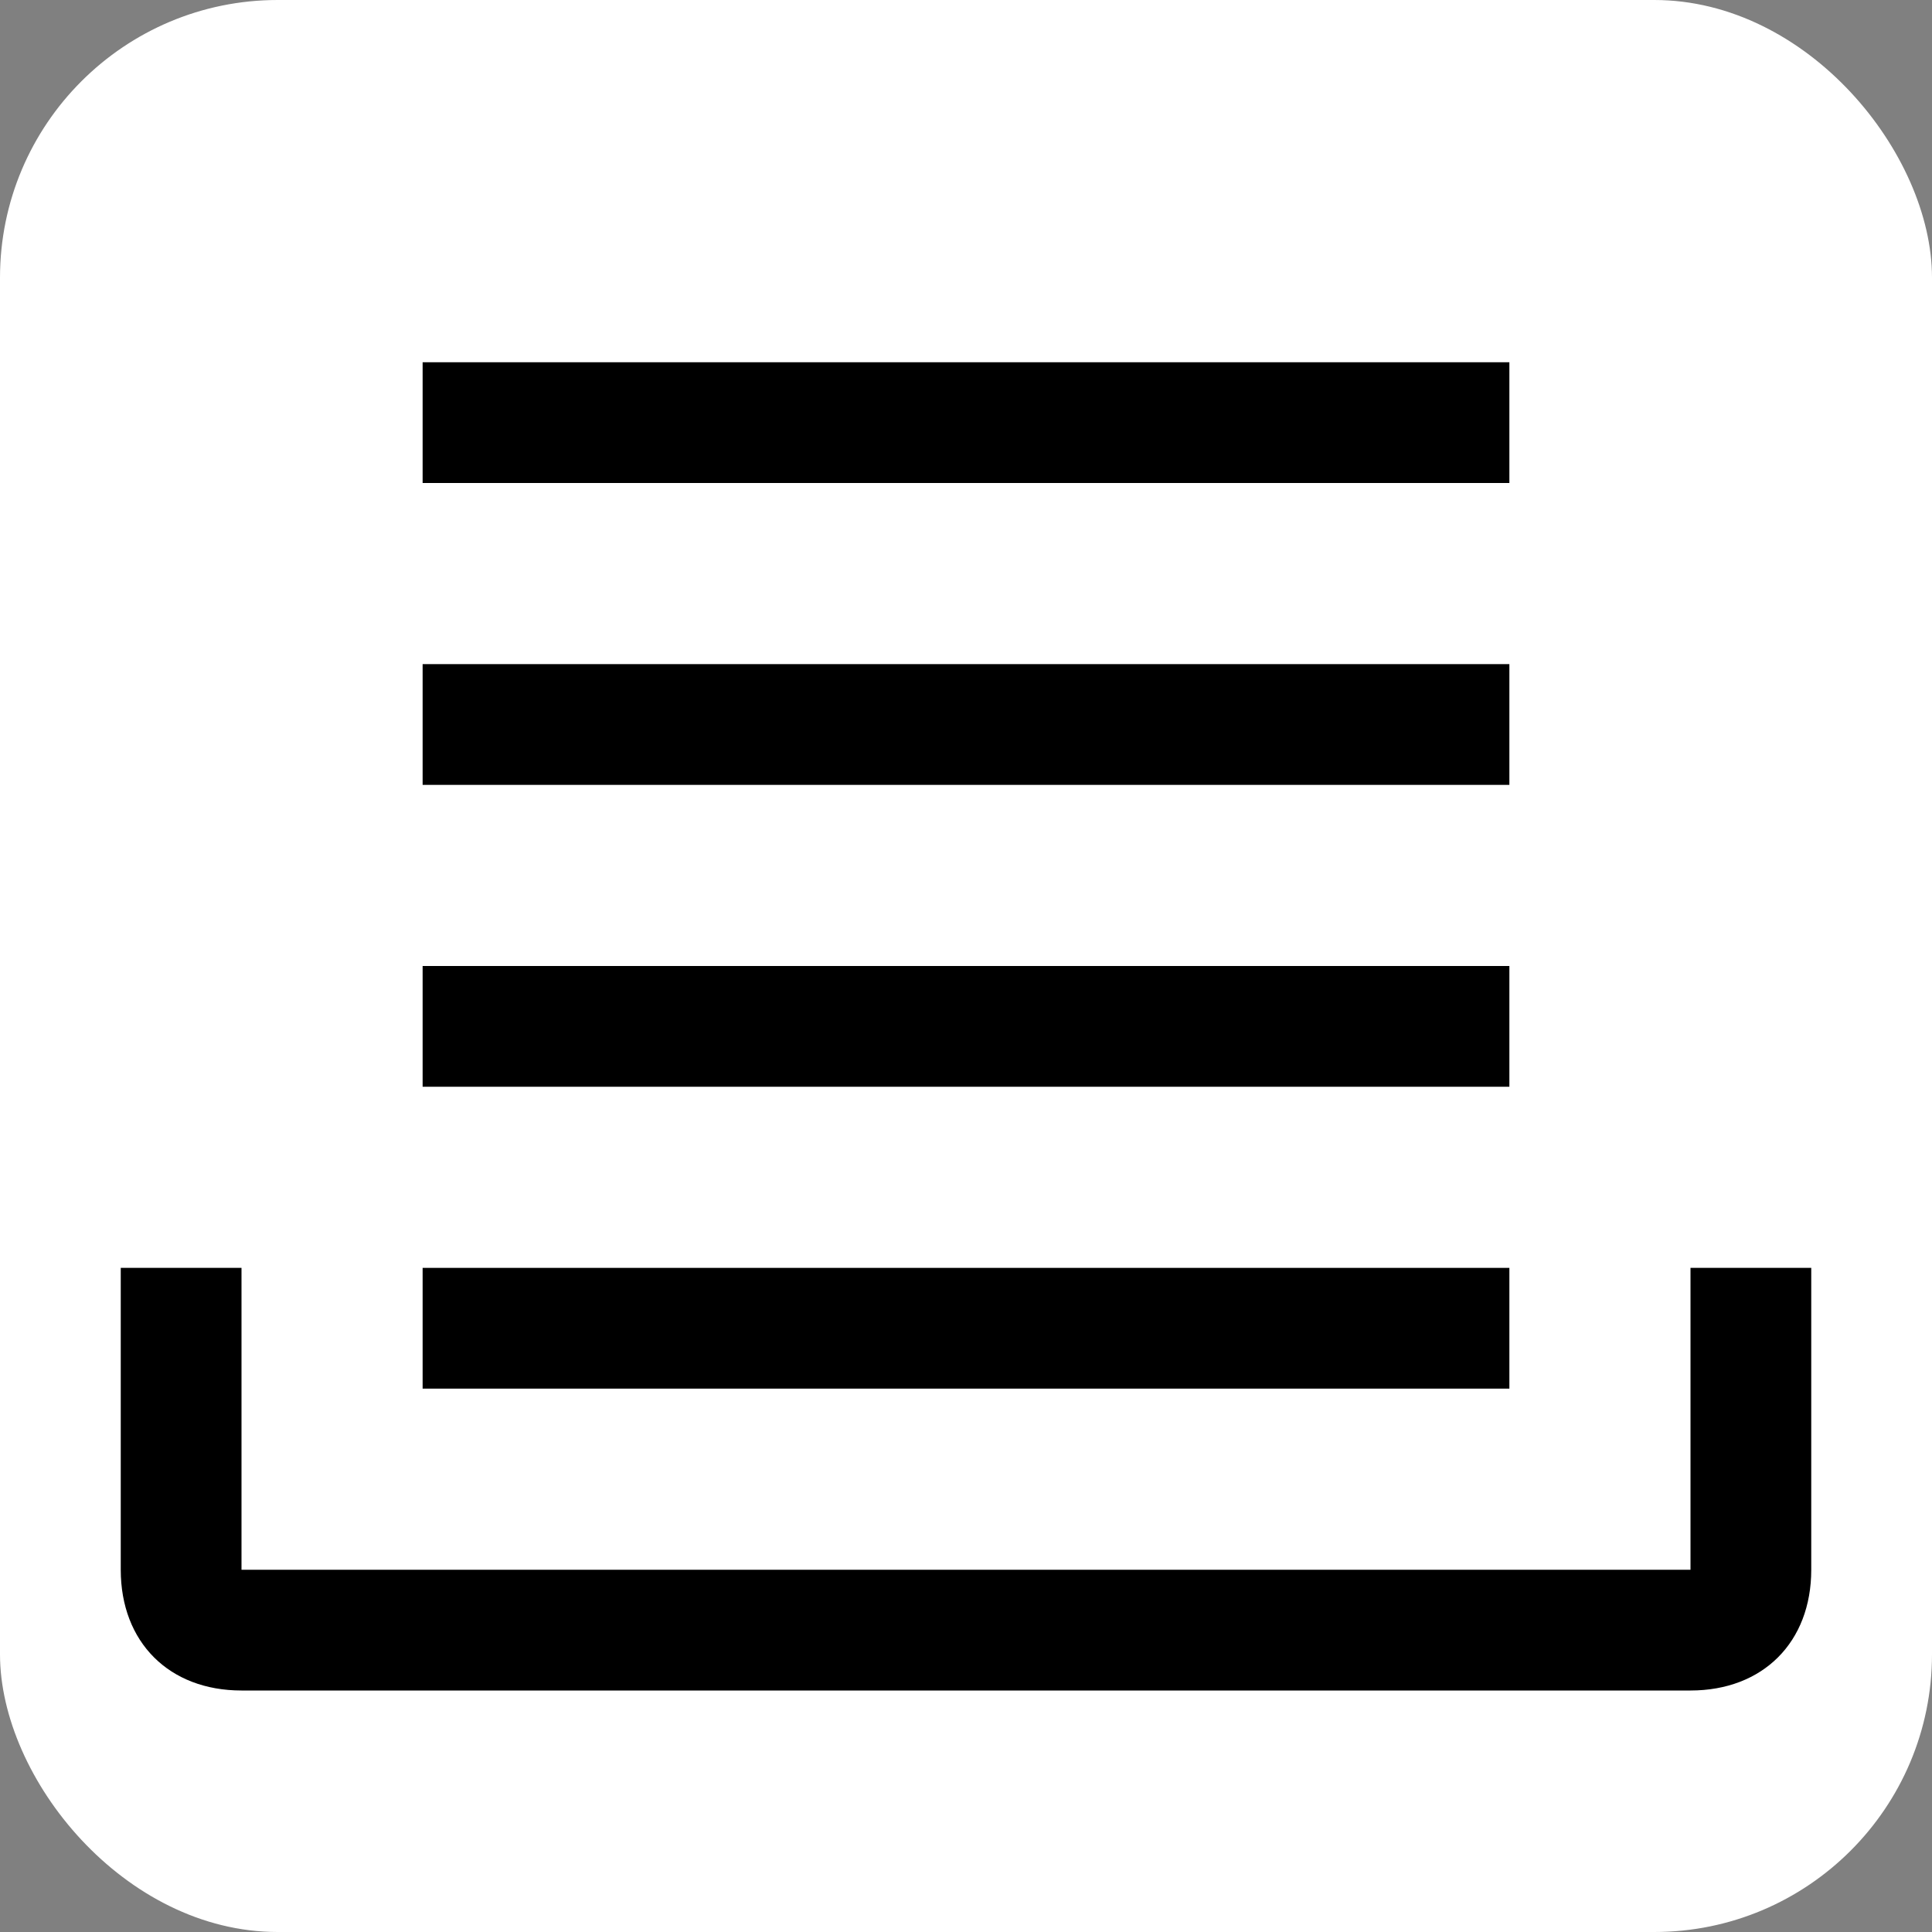 <?xml version="1.0" encoding="UTF-8"?>
<svg id="Message-Queue--Streamline-Carbon" xmlns="http://www.w3.org/2000/svg" version="1.1" viewBox="0 0 16 16">
  <rect x="0" y="0" width="16" height="16" fill="#808080" stroke="none"/>
  <!-- Generator: Adobe Illustrator 29.6.0, SVG Export Plug-In . SVG Version: 2.1.1 Build 207)  -->
  <defs>
    <style>
      .st0 {
        fill: #fff;
      }

      .st1 {
        fill: none;
      }
    </style>
  </defs>
  <rect class="st0" y="0" width="16" height="16" rx="2.3" ry="2.3"/>
  <path d="M14,14H2c-.6,0-1-.4-1-1v-2.5h1v2.5h12v-2.5h1v2.5c0,.6-.4,1-1,1Z"/>
  <path d="M3.5,10.5h9v1H3.5v-1Z"/>
  <path d="M3.5,8h9v1H3.5v-1Z"/>
  <path d="M3.5,5.5h9v1H3.5v-1Z"/>
  <path d="M3.5,3h9v1H3.5v-1Z"/>
  <path id="_Transparent_Rectangle_" class="st1" d="M0,0h16v16H0V0Z"/>
</svg>